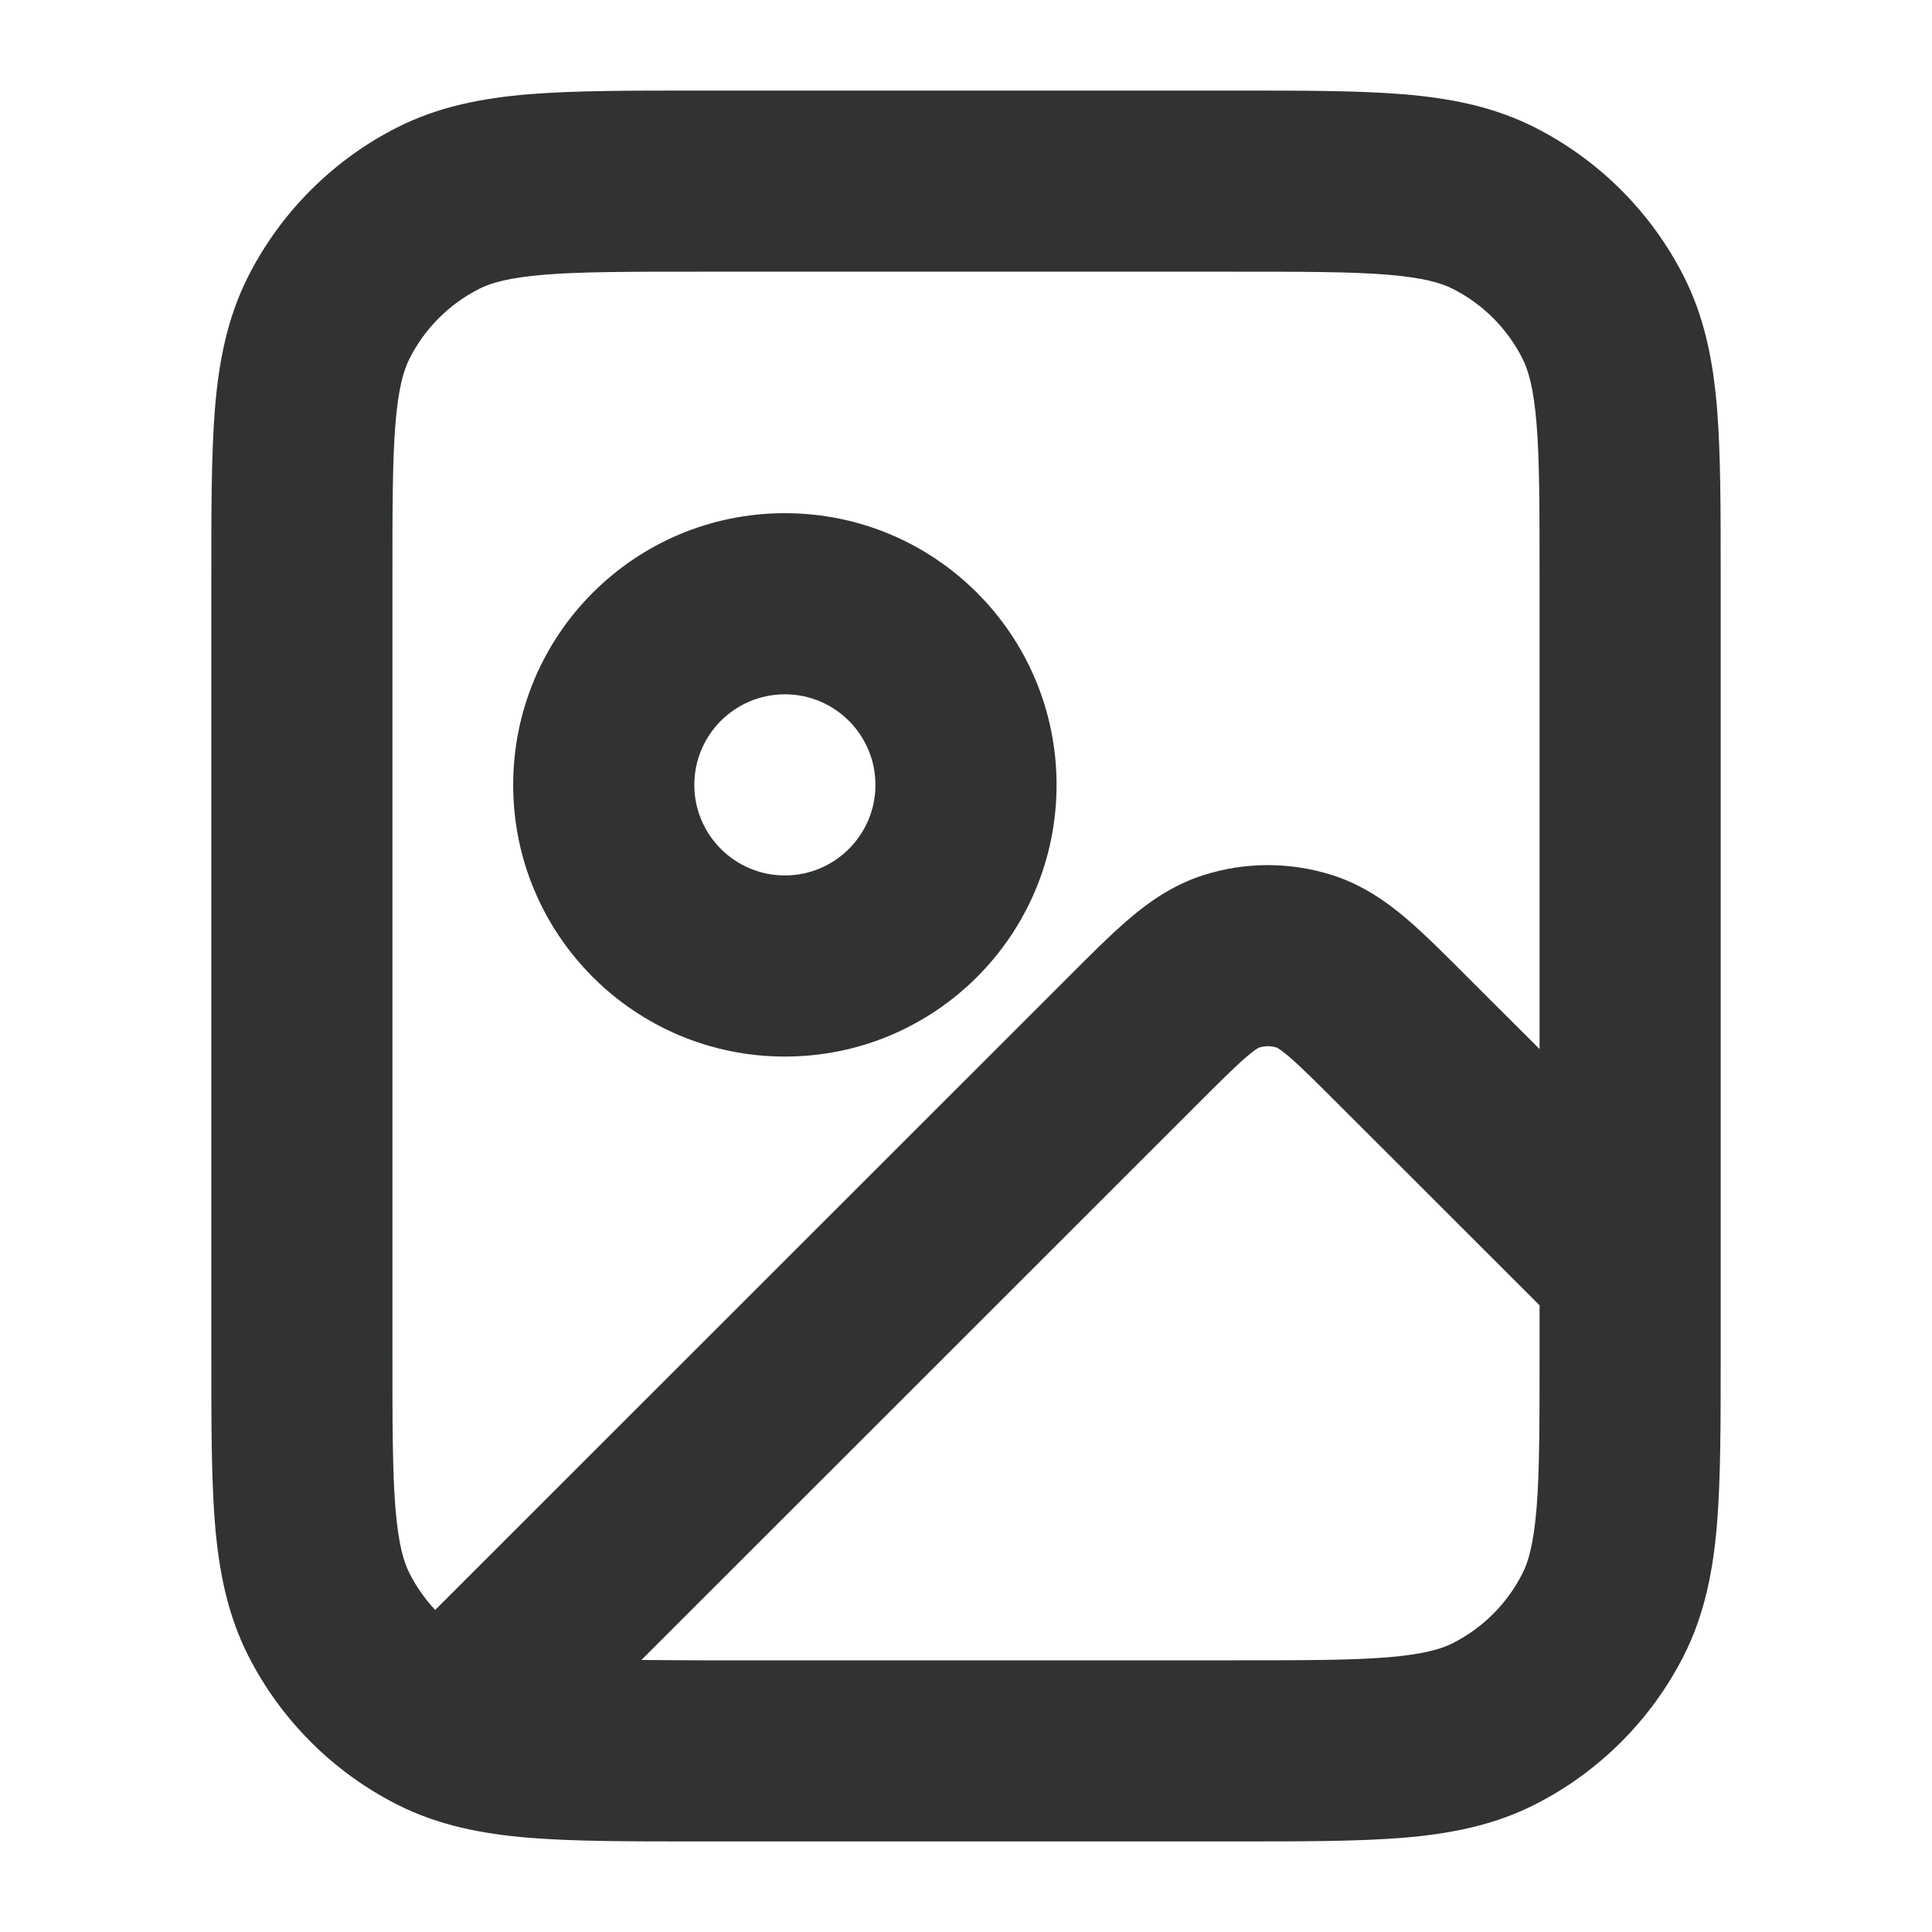 <svg width="16" height="16" viewBox="0 0 16 16" fill="none" xmlns="http://www.w3.org/2000/svg">
    <path fill-rule="evenodd" clip-rule="evenodd"
        d="M6.5 4.25C7.743 4.25 8.75 5.257 8.75 6.5C8.75 7.743 7.743 8.75 6.5 8.75C5.257 8.75 4.25 7.743 4.25 6.5C4.25 5.257 5.257 4.25 6.5 4.25ZM6.5 5.75C6.086 5.75 5.75 6.086 5.75 6.5C5.75 6.914 6.086 7.25 6.5 7.25C6.914 7.25 7.25 6.914 7.25 6.5C7.25 6.086 6.914 5.75 6.5 5.75Z"
        fill="#303233" />
    <path fill-rule="evenodd" clip-rule="evenodd"
        d="M10.23 0.75C10.782 0.75 11.241 0.75 11.615 0.78C12.005 0.812 12.37 0.882 12.714 1.057C13.243 1.326 13.674 1.757 13.943 2.286C14.118 2.63 14.188 2.995 14.22 3.385C14.25 3.759 14.25 4.218 14.25 4.77V11.23C14.25 11.782 14.25 12.241 14.22 12.615C14.188 13.005 14.118 13.37 13.943 13.714C13.674 14.243 13.243 14.674 12.714 14.943C12.37 15.118 12.005 15.188 11.615 15.22C11.241 15.25 10.782 15.25 10.23 15.25H5.77C5.218 15.25 4.759 15.25 4.385 15.22C3.995 15.188 3.63 15.118 3.286 14.943C2.757 14.674 2.326 14.243 2.057 13.714C1.882 13.37 1.812 13.005 1.78 12.615C1.75 12.241 1.75 11.782 1.75 11.23V4.77C1.75 4.218 1.75 3.759 1.78 3.385C1.812 2.995 1.882 2.63 2.057 2.286C2.326 1.757 2.757 1.326 3.286 1.057C3.63 0.882 3.995 0.812 4.385 0.78C4.759 0.75 5.218 0.75 5.77 0.75H10.23ZM10.423 8.677C10.44 8.671 10.42 8.67 10.328 8.748C10.229 8.832 10.106 8.955 9.899 9.162L5.312 13.747C5.459 13.748 5.621 13.75 5.8 13.75H10.2C10.79 13.75 11.187 13.75 11.493 13.725C11.79 13.7 11.936 13.657 12.033 13.607C12.28 13.482 12.482 13.28 12.607 13.033C12.657 12.936 12.7 12.79 12.725 12.493C12.75 12.187 12.75 11.79 12.75 11.2V10.81L11.101 9.162C10.894 8.955 10.771 8.832 10.672 8.748C10.58 8.67 10.56 8.671 10.577 8.677C10.527 8.66 10.473 8.66 10.423 8.677ZM5.8 2.25C5.21 2.25 4.813 2.25 4.507 2.275C4.21 2.3 4.064 2.343 3.967 2.393C3.72 2.518 3.518 2.72 3.393 2.967C3.343 3.064 3.3 3.21 3.275 3.507C3.25 3.813 3.25 4.21 3.25 4.8V11.2C3.25 11.79 3.25 12.187 3.275 12.493C3.3 12.79 3.343 12.936 3.393 13.033C3.449 13.143 3.521 13.244 3.604 13.333L8.838 8.101C9.027 7.911 9.201 7.737 9.357 7.604C9.52 7.466 9.713 7.33 9.959 7.25C10.31 7.136 10.69 7.136 11.041 7.25C11.287 7.33 11.48 7.466 11.643 7.604C11.799 7.737 11.973 7.911 12.162 8.101L12.75 8.688V4.8C12.75 4.21 12.75 3.813 12.725 3.507C12.7 3.21 12.657 3.064 12.607 2.967C12.482 2.72 12.28 2.518 12.033 2.393C11.936 2.343 11.79 2.3 11.493 2.275C11.187 2.25 10.79 2.25 10.2 2.25H5.8Z"
        fill="#303233" />
</svg>
